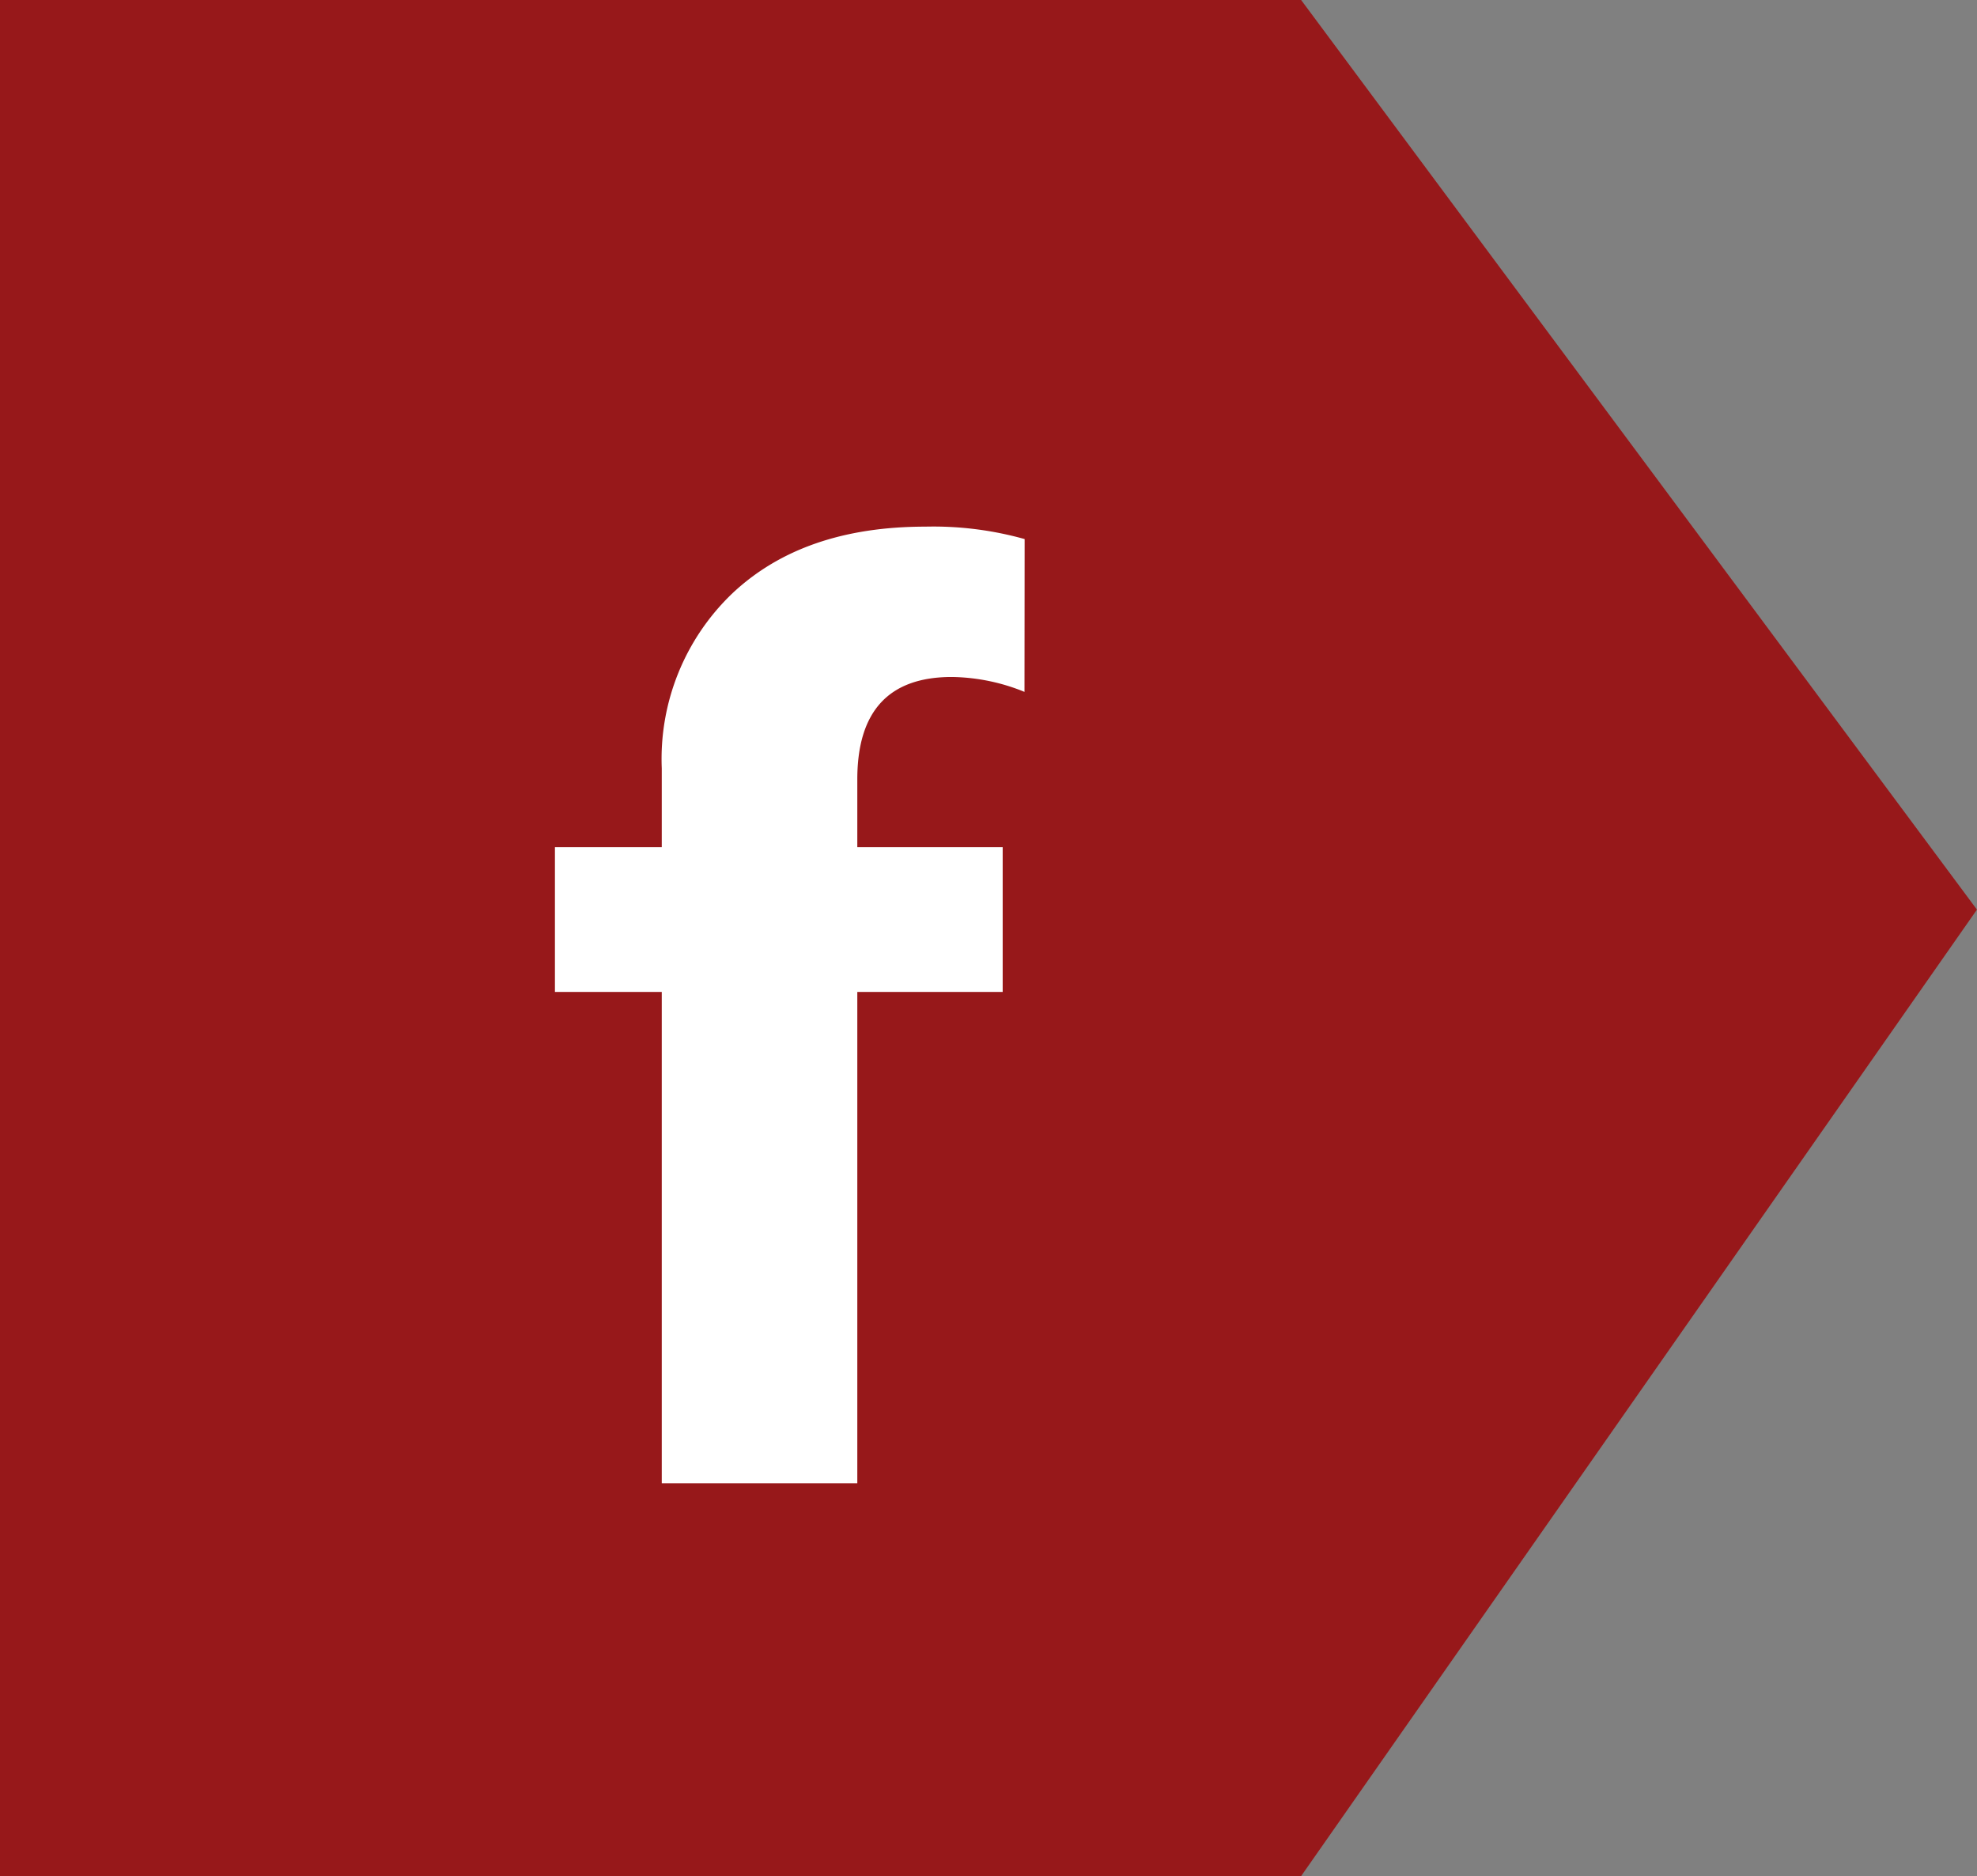 <svg xmlns="http://www.w3.org/2000/svg" width="108.795" height="103.232" viewBox="0 0 108.795 103.232">
  <rect x="0" y="0" width="108.795" height="103.232" fill="#808080" stroke="none"/>
  <g id="Grupo_24033" data-name="Grupo 24033" transform="translate(-710 -16647.385)">
    <g id="Grupo_23151" data-name="Grupo 23151" transform="translate(362.582 14325)">
      <path id="Trazado_12403" data-name="Trazado 12403" d="M-1875.37,363.37h71.6l37.192,50.053-37.192,53.181h-71.6Z" transform="translate(2222.788 1959.013)" fill="#97181a"/>
    </g>
    <path id="Trazado_49050" data-name="Trazado 49050" d="M27.378,32.455a10.911,10.911,0,0,0-4-.82q-5.2,0-5.2,5.64V41h8v7.964h-8V76H7.417V48.964H1.538V41H7.417V36.659a12.6,12.6,0,0,1,3.9-9.639q3.9-3.657,10.6-3.657a18.608,18.608,0,0,1,5.469.684Z" transform="translate(739 16653)" fill="#fff"/>
  </g>
</svg>
